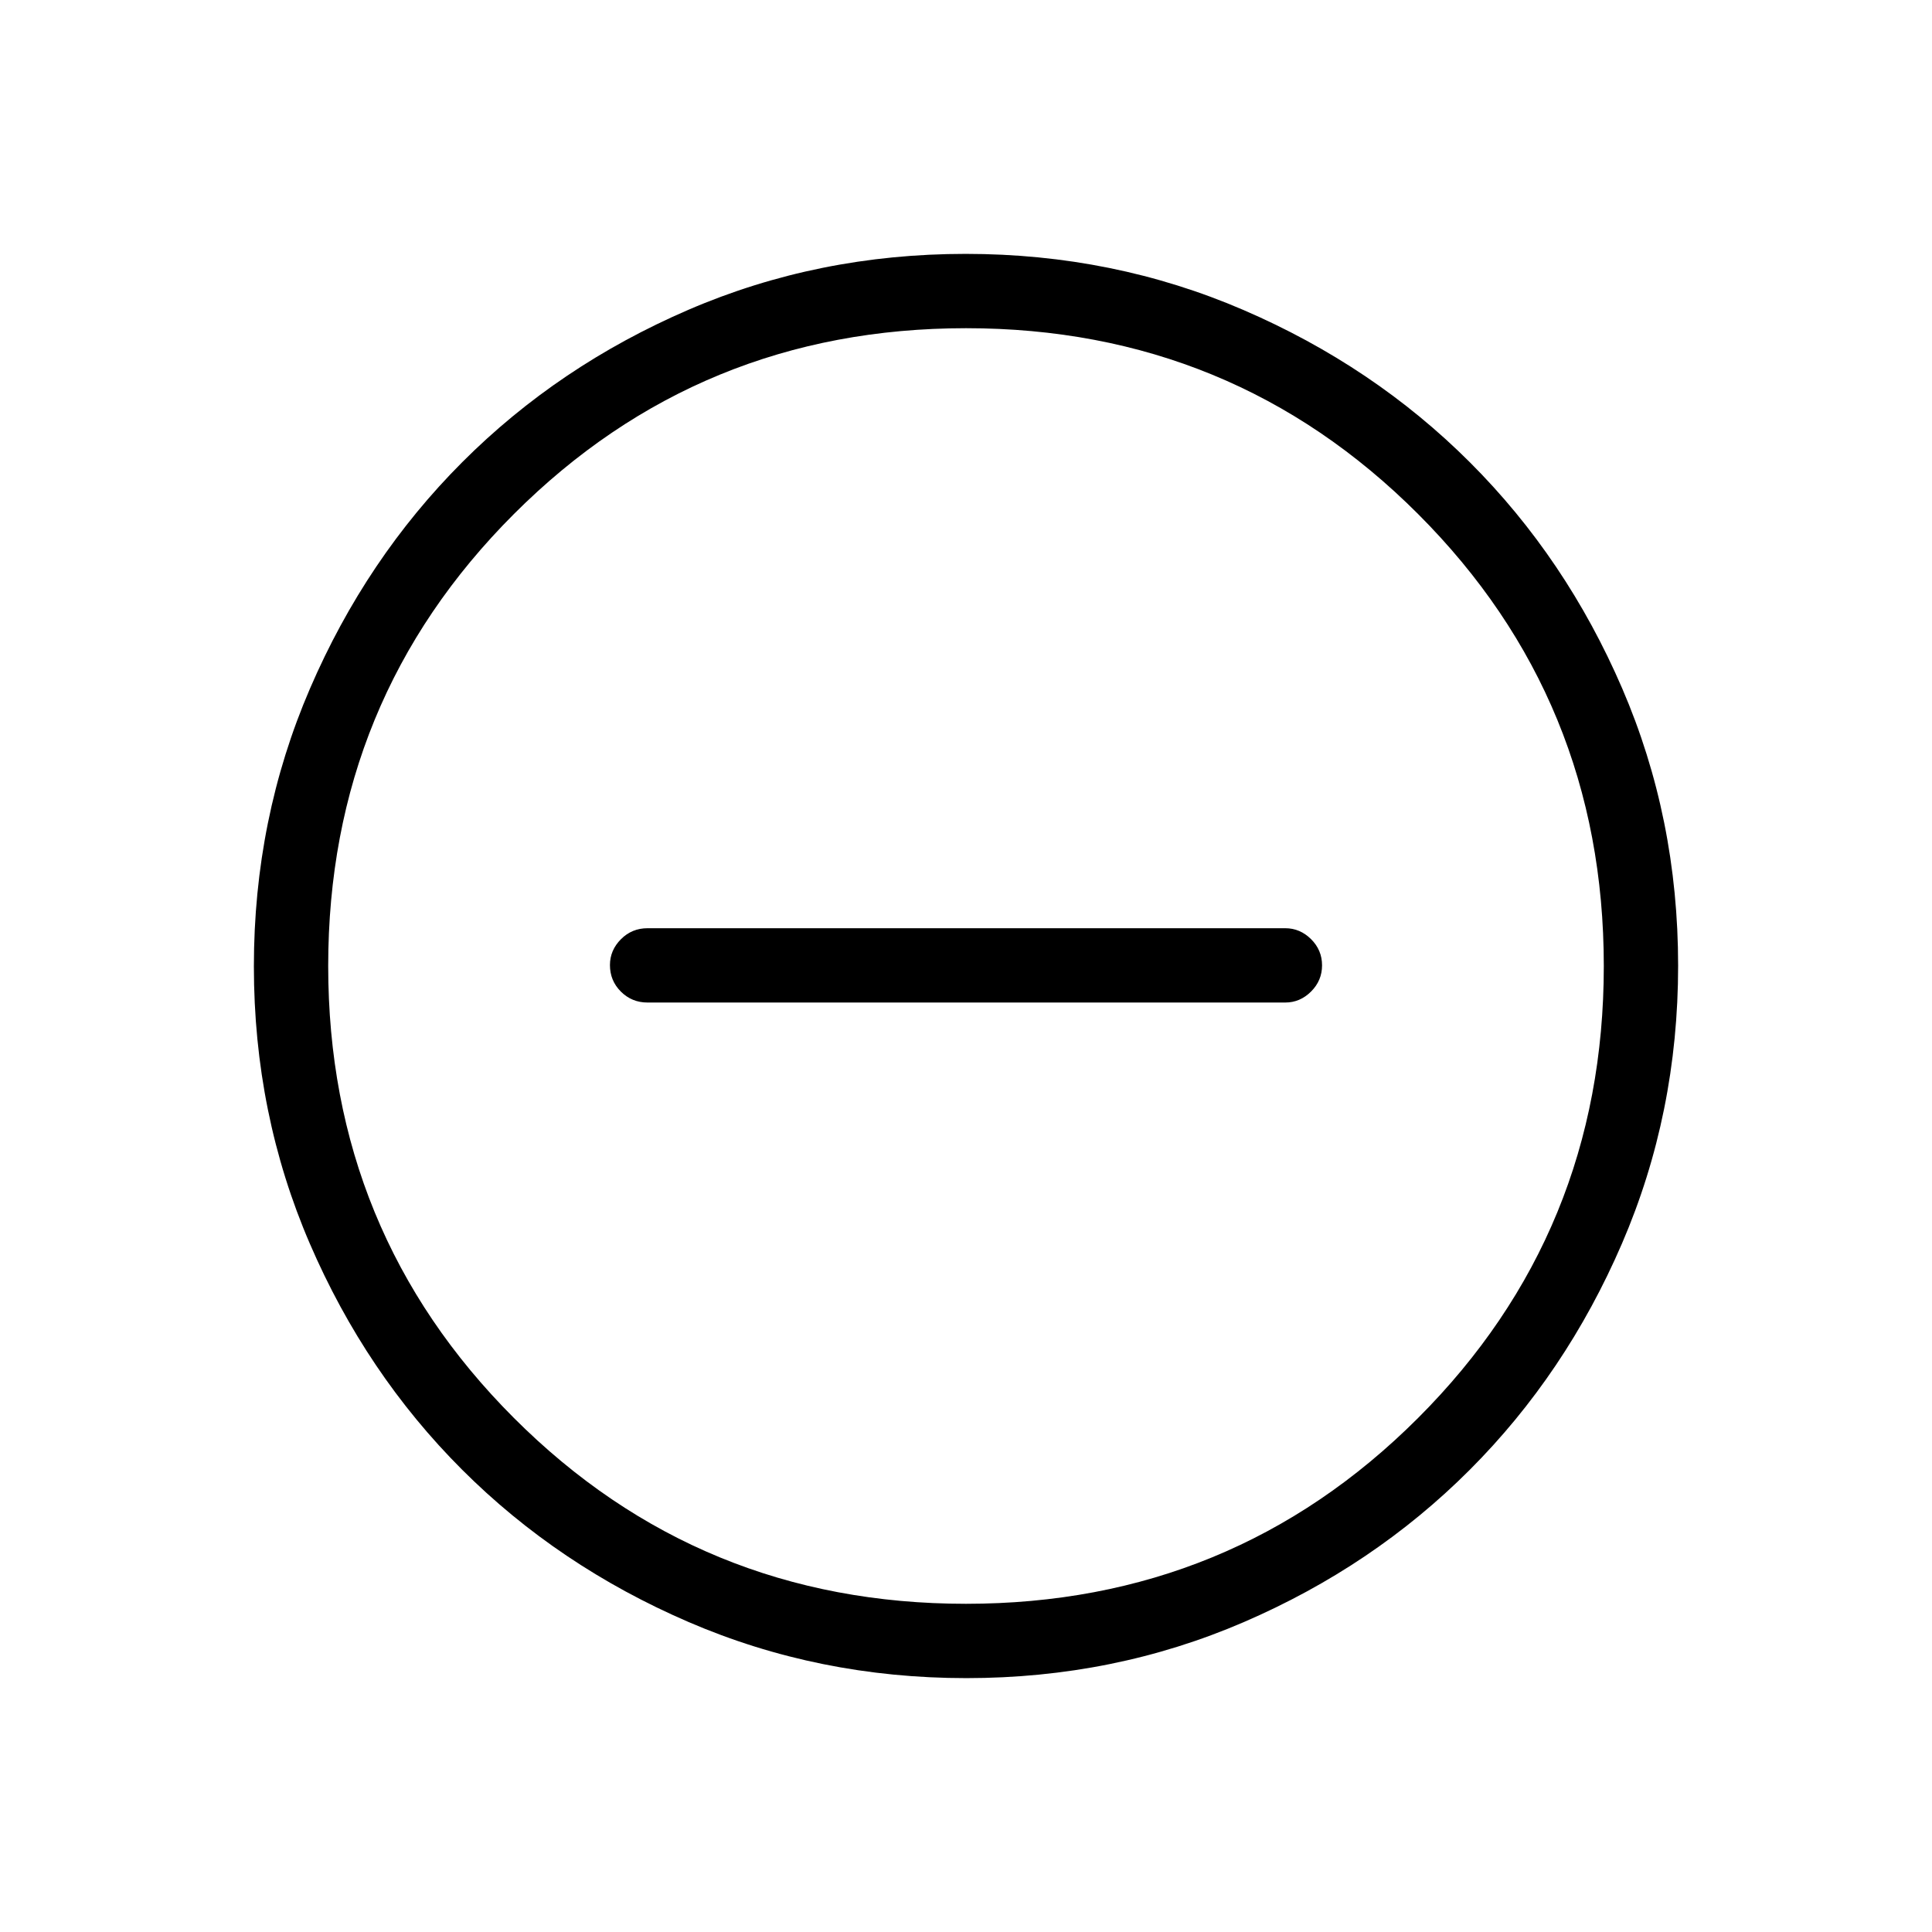 <svg xmlns="http://www.w3.org/2000/svg" height="24" viewBox="0 -960 960 960" width="24"><path d="M321.73-461.85h316.92q7.33 0 12.8-5.45 5.47-5.45 5.47-13.03 0-7.59-5.47-13.02-5.47-5.42-12.8-5.42H321.73q-7.77 0-13.21 5.48-5.44 5.48-5.44 12.82 0 7.78 5.44 13.2 5.44 5.42 13.21 5.42Zm158.45 335.7q-73.39 0-138.06-27.89t-112.51-75.69q-47.84-47.81-75.65-112.29-27.81-64.48-27.81-137.8 0-73.39 27.89-138.06t75.69-112.51q47.81-47.84 112.29-75.65 64.48-27.81 137.8-27.81 73.39 0 138.06 27.89t112.51 75.69q47.84 47.8 75.65 112.29 27.81 64.48 27.81 137.8 0 73.39-27.89 138.06t-75.69 112.51q-47.8 47.84-112.29 75.65-64.48 27.81-137.8 27.81Zm-.21-36.93q132.3 0 224.63-92.3 92.32-92.3 92.32-224.59 0-132.3-92.3-224.63-92.3-92.32-224.59-92.32-132.3 0-224.63 92.3-92.32 92.3-92.32 224.59 0 132.3 92.3 224.63 92.3 92.32 224.59 92.32ZM480-480Z"/></svg>